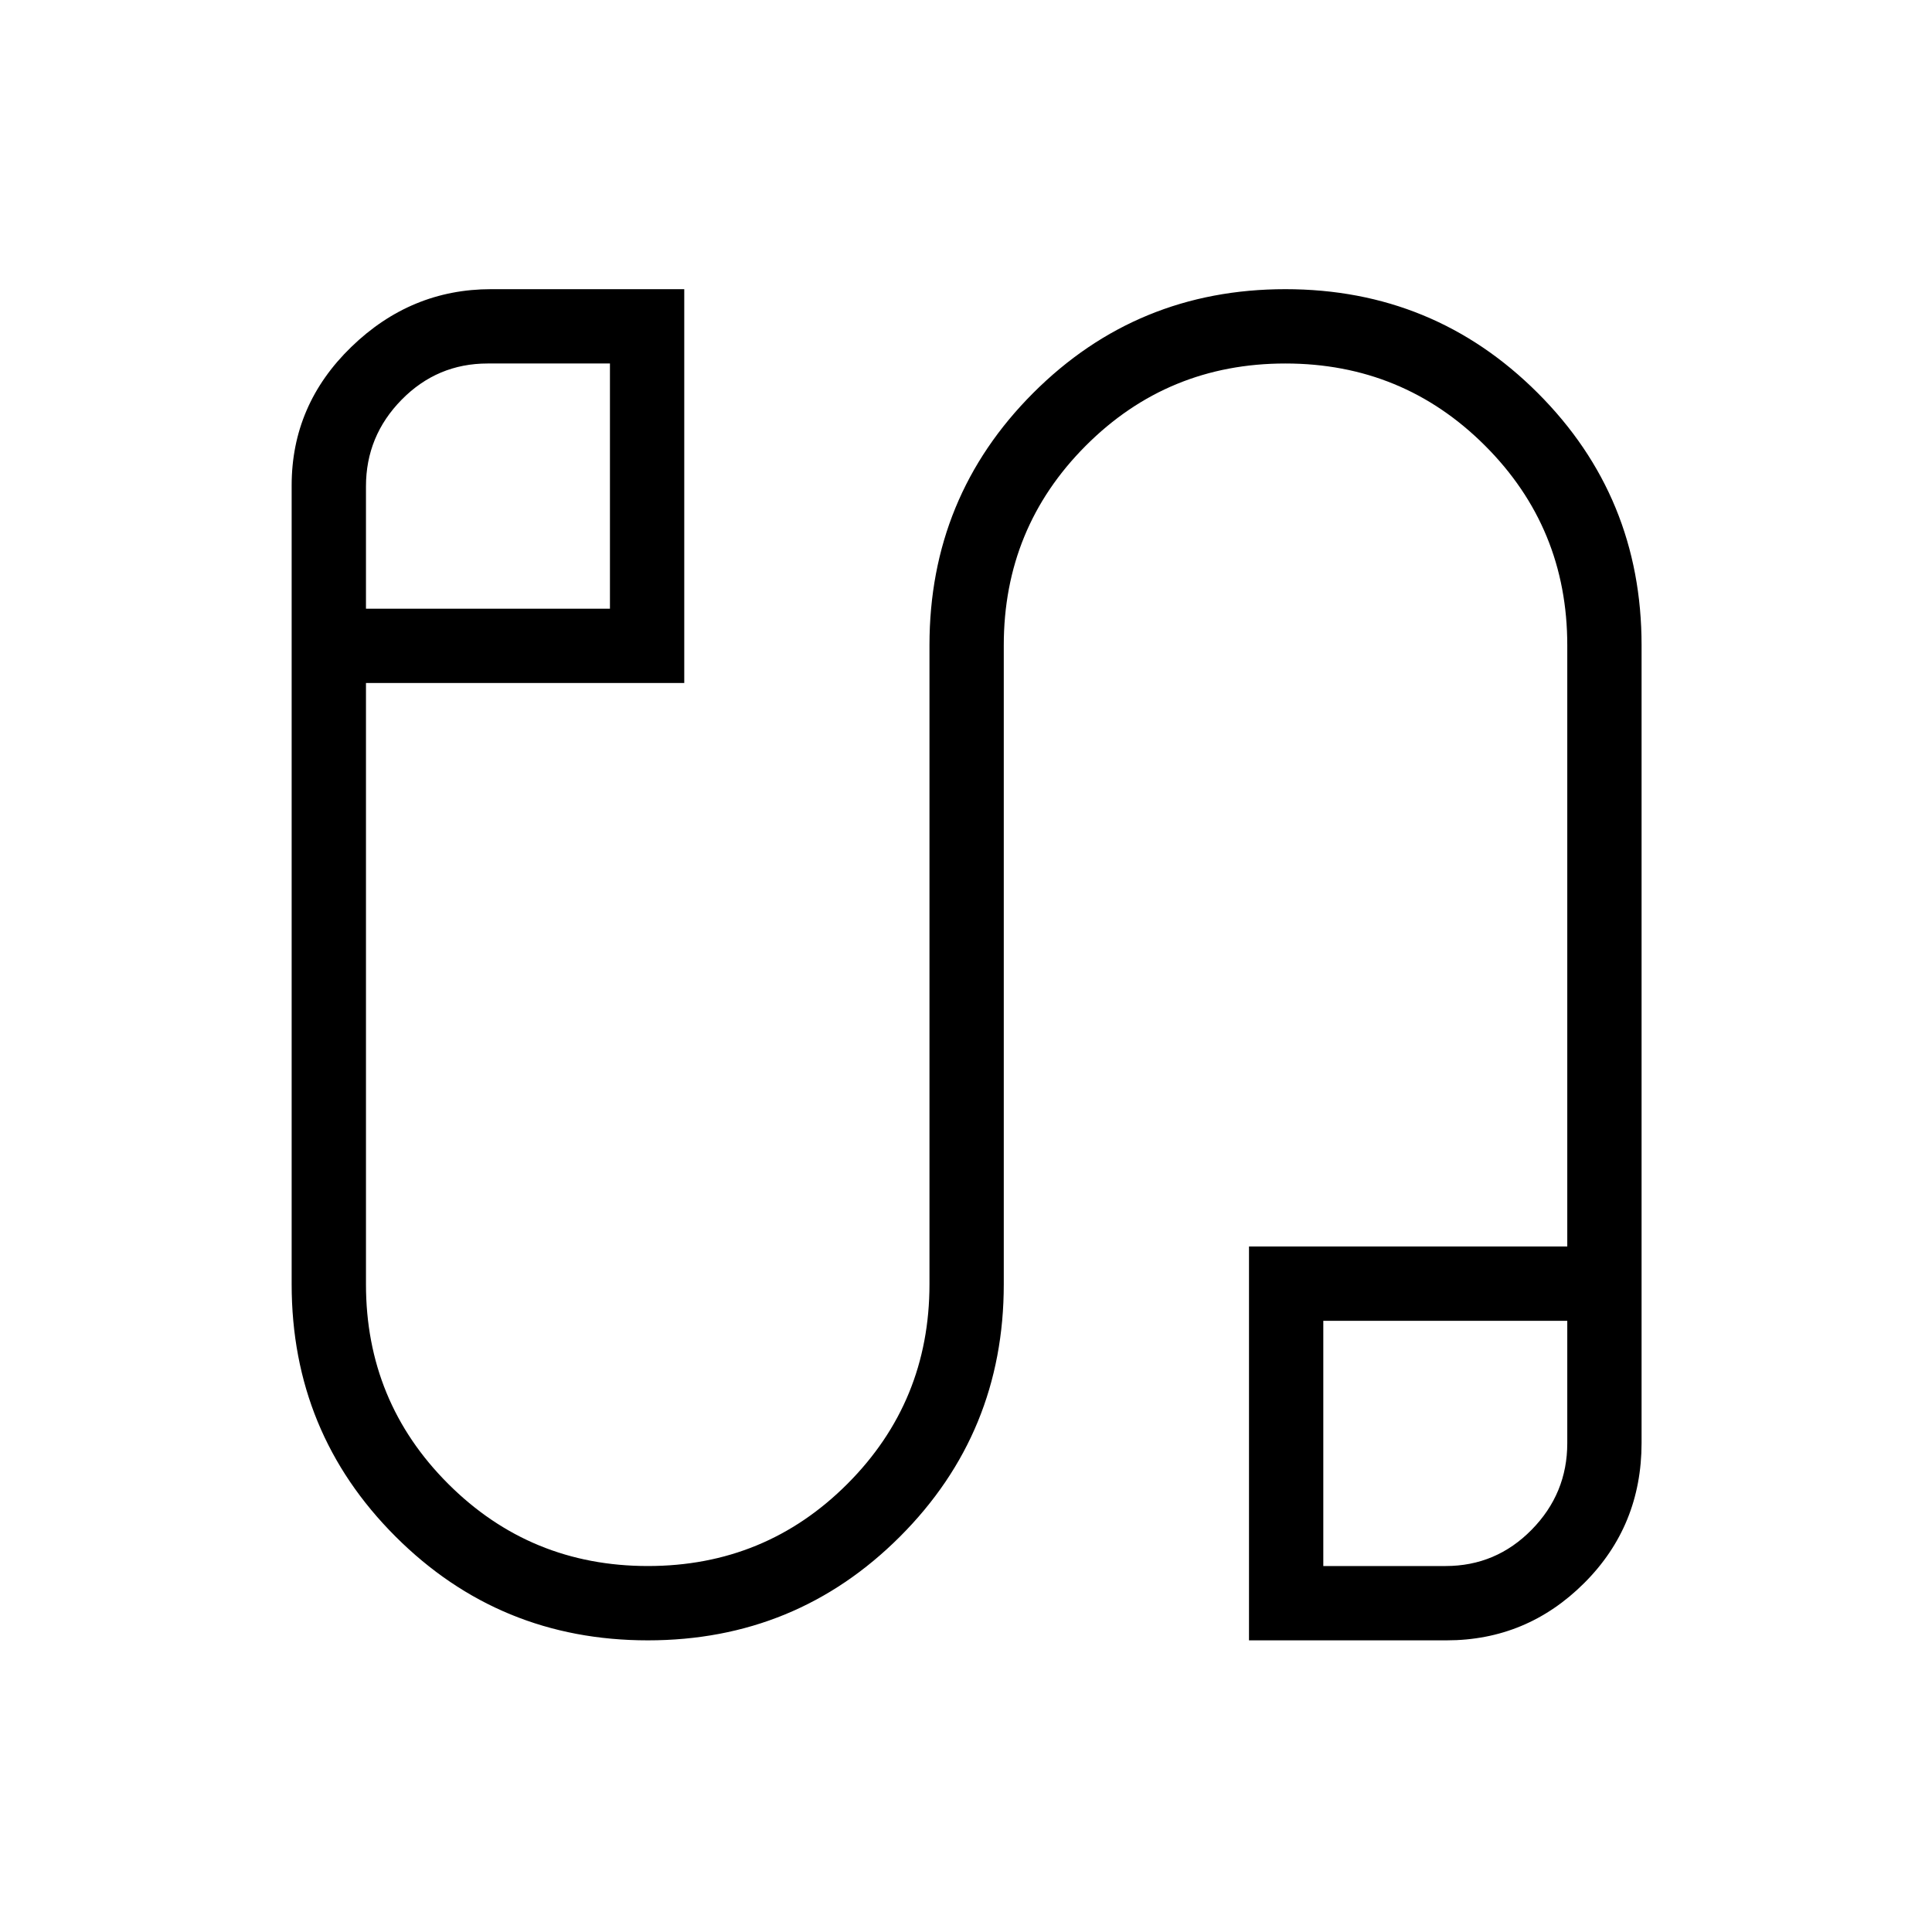 <svg xmlns="http://www.w3.org/2000/svg" height="24" viewBox="0 -960 960 960" width="24"><path d="M321.91-144.92q-73.76 0-125.37-51.58-51.62-51.57-51.62-125.35v-396.92q0-40.1 29.62-68.82 29.61-28.72 69.46-28.72h96v195.69H181.85v298.77q0 58.34 40.86 99.17t99.23 40.83q58.37 0 99.14-40.83t40.77-99.17v-317.53q0-73.78 51.55-125.36 51.55-51.57 125.31-51.57 73.75 0 125.37 51.57 51.61 51.58 51.61 125.36v396.3q0 41.27-28.52 69.71-28.52 28.45-68.4 28.45h-98.15v-195.7h158.15v-298.76q0-58.34-40.86-99.17t-99.23-40.83q-58.37 0-99.14 40.83t-40.77 99.17v317.53q0 73.78-51.55 125.35-51.56 51.58-125.31 51.58ZM181.85-657.54h121.23v-121.84h-60.79q-25.02 0-42.73 18.01-17.71 18.02-17.71 43.05v60.78Zm475.69 475.69h60.78q25.03 0 42.74-18.02 17.71-18.01 17.71-43.04v-60.78H657.54v121.84Zm-415.08-536.8Zm475.69 475.69Z"/></svg>